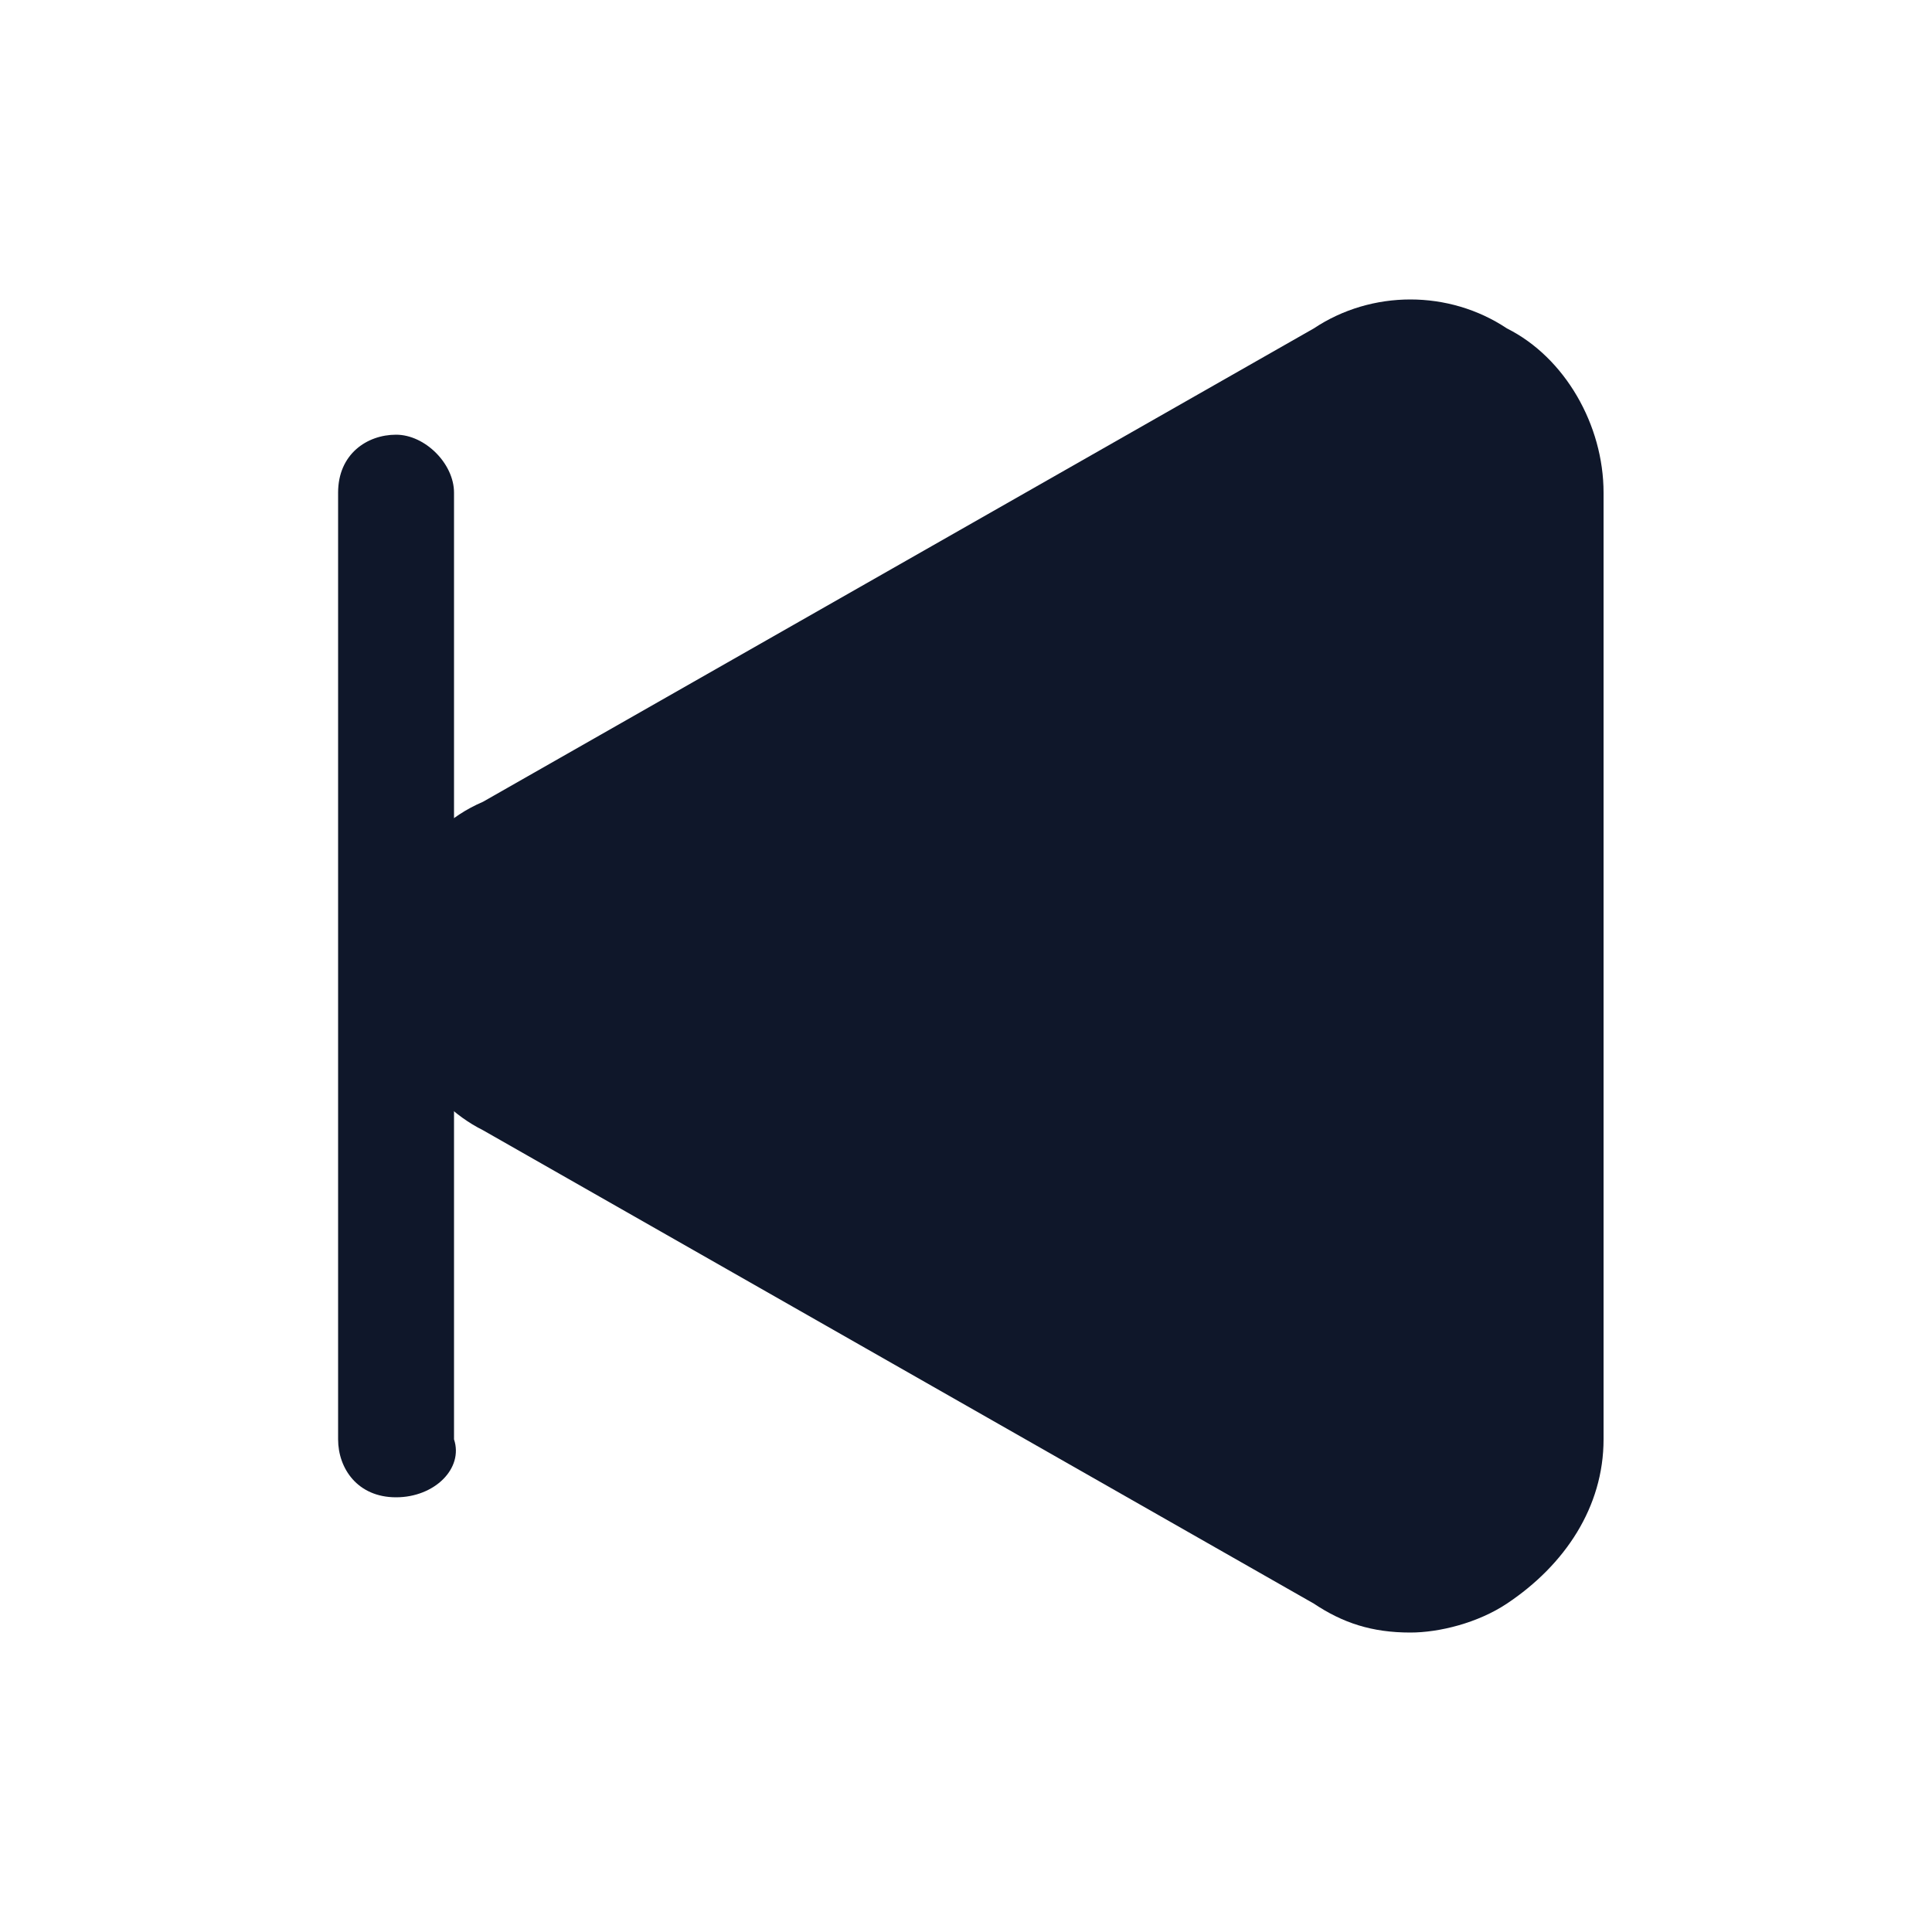 <svg width="20" height="20" viewBox="0 0 20 20" fill="none" xmlns="http://www.w3.org/2000/svg">
<path fill="#0F172A" d="M4,10c0,0.7,0.4,1.4,1,1.7l8.6,4.9c0.3,0.2,0.6,0.3,1,0.3c0.3,0,0.7-0.1,1-0.3c0.6-0.4,1-1,1-1.7V5.1
	c0-0.7-0.4-1.4-1-1.7c-0.6-0.4-1.4-0.4-2,0L5,8.3C4.3,8.6,4,9.3,4,10z"/>
<path fill="#0F172A" d="M4.1,15.5c-0.4,0-0.6-0.3-0.6-0.6V5.1c0-0.4,0.3-0.6,0.6-0.6s0.6,0.3,0.6,0.6v9.8
	C4.8,15.2,4.5,15.5,4.1,15.5z"/>
</svg>
